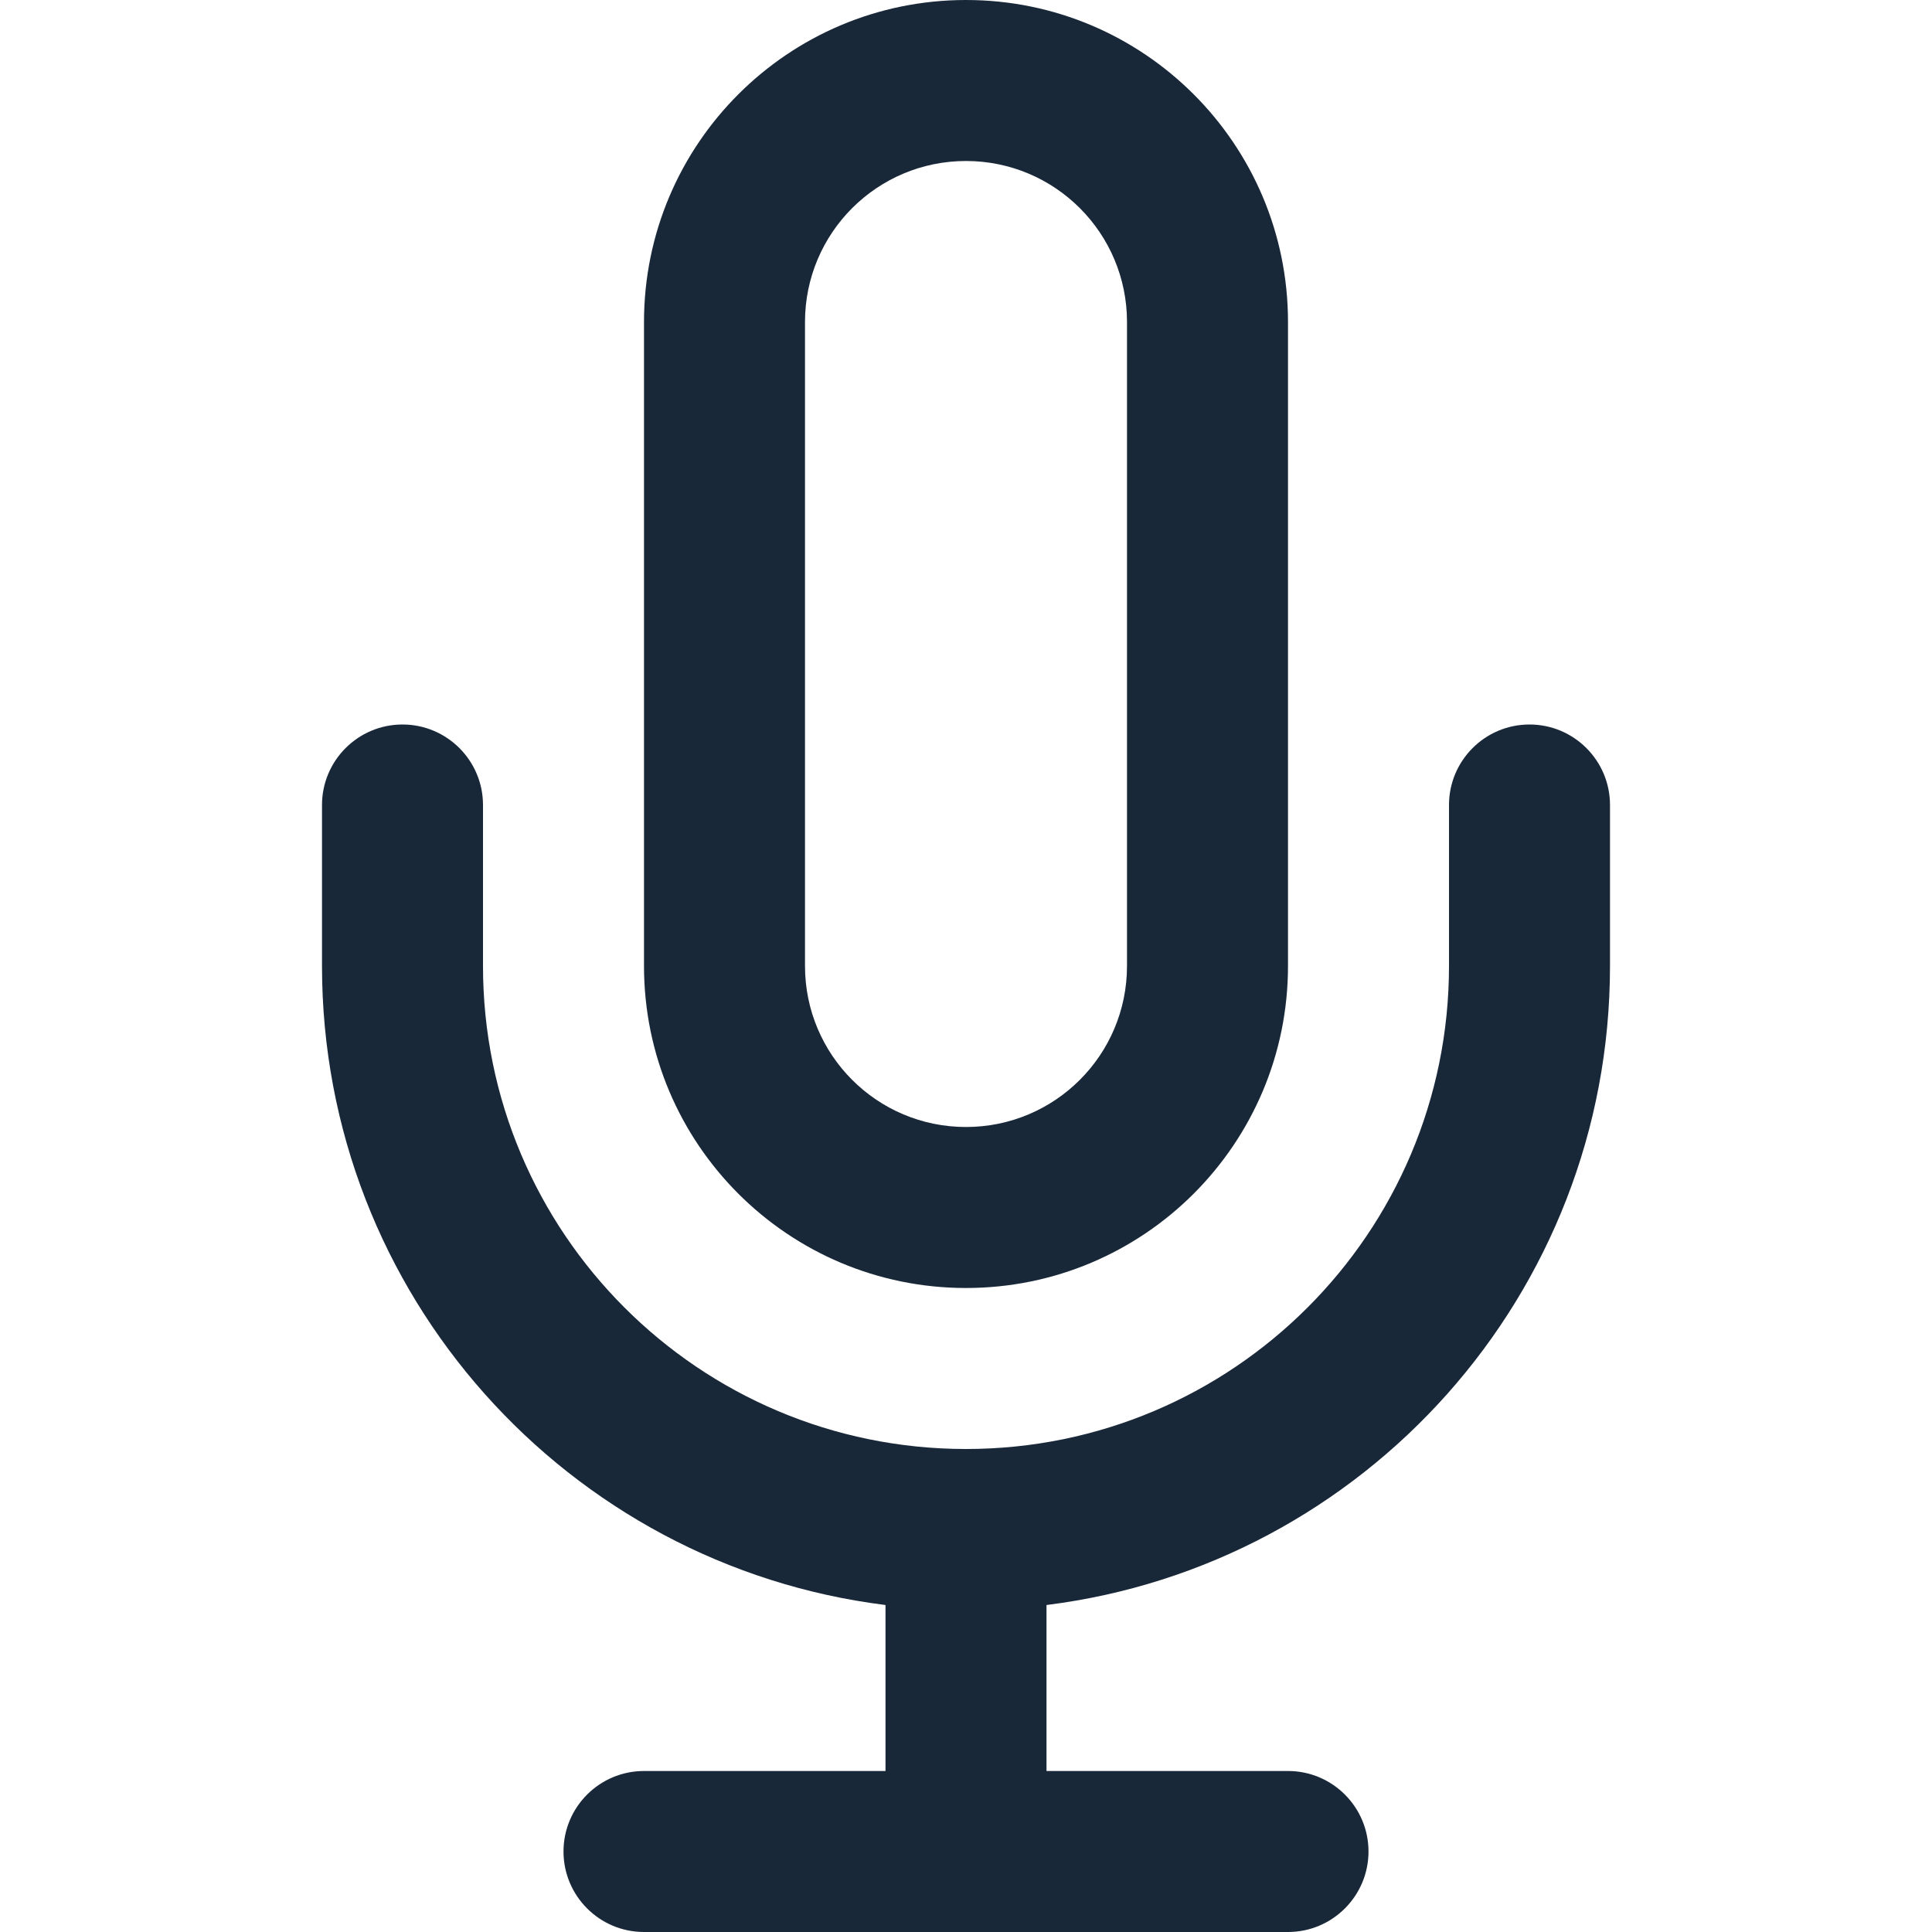 <svg width="24" height="24" viewBox="0 0 24 24" fill="none" xmlns="http://www.w3.org/2000/svg">
<path fill-rule="evenodd" clip-rule="evenodd" d="M12 0C9.791 0 8 1.791 8 4V12C8 14.209 9.791 16 12 16C14.209 16 16 14.209 16 12V4C16 1.791 14.209 0 12 0ZM10 4C10 2.895 10.895 2 12 2C13.105 2 14 2.895 14 4V12C14 13.105 13.105 14 12 14C10.895 14 10 13.105 10 12V4Z" fill="#192839"/>
<path d="M6 10C6 9.448 5.552 9 5 9C4.448 9 4 9.448 4 10V12C4 16.08 7.054 19.446 11 19.938V22H8C7.448 22 7 22.448 7 23C7 23.552 7.448 24 8 24H16C16.552 24 17 23.552 17 23C17 22.448 16.552 22 16 22H13V19.938C16.946 19.446 20 16.08 20 12V10C20 9.448 19.552 9 19 9C18.448 9 18 9.448 18 10V12C18 15.314 15.314 18 12 18C8.686 18 6 15.314 6 12V10Z" fill="#192839"/>
</svg>
